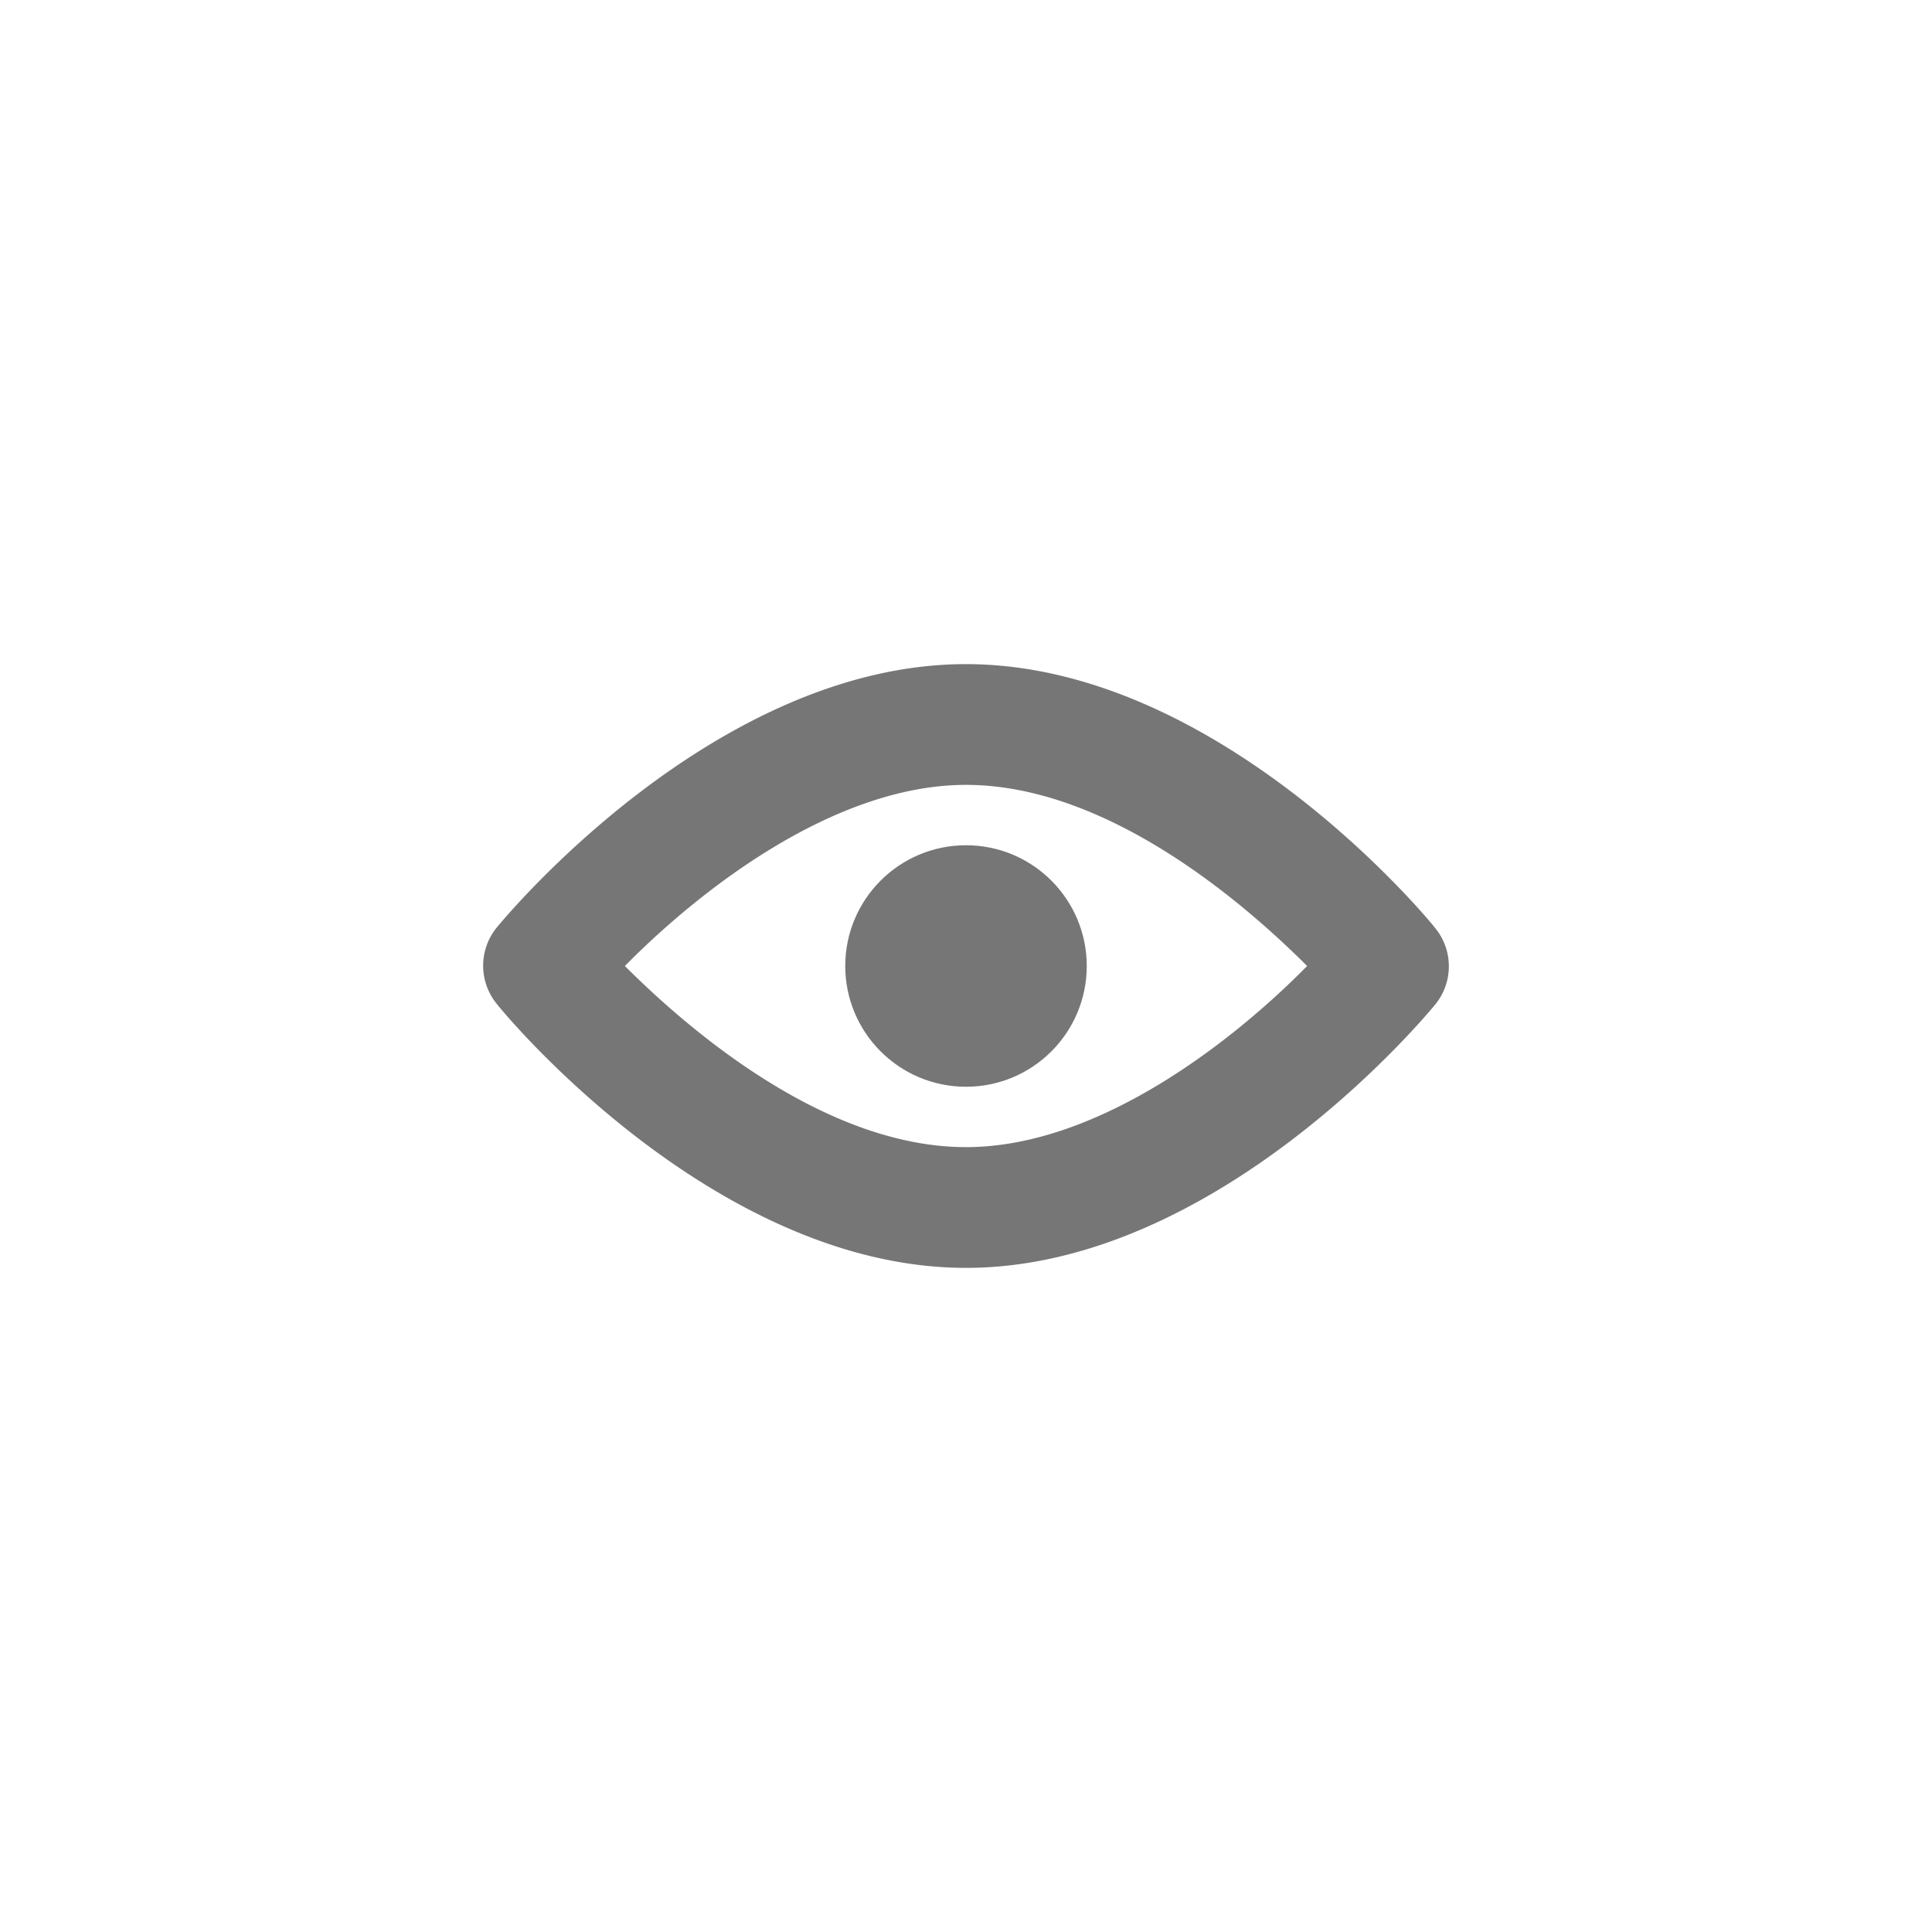 <svg id="Icons" xmlns="http://www.w3.org/2000/svg" viewBox="0 0 32 32"><title>view--show</title><g id="View_Show" data-name="View/Show"><path d="M16,21c-4.16,0-7.63-4.19-7.77-4.37a1,1,0,0,1,0-1.27C8.37,15.19,11.84,11,16,11s7.63,4.19,7.77,4.37a1,1,0,0,1,0,1.27C23.63,16.81,20.16,21,16,21Zm-5.65-5c1,1,3.28,3,5.65,3,2.22,0,4.47-1.8,5.65-3-1-1-3.28-3-5.65-3C13.78,13,11.53,14.8,10.35,16Z" style="fill:#767676"/><circle cx="16" cy="16" r="2" style="fill:#767676"/></g></svg>
